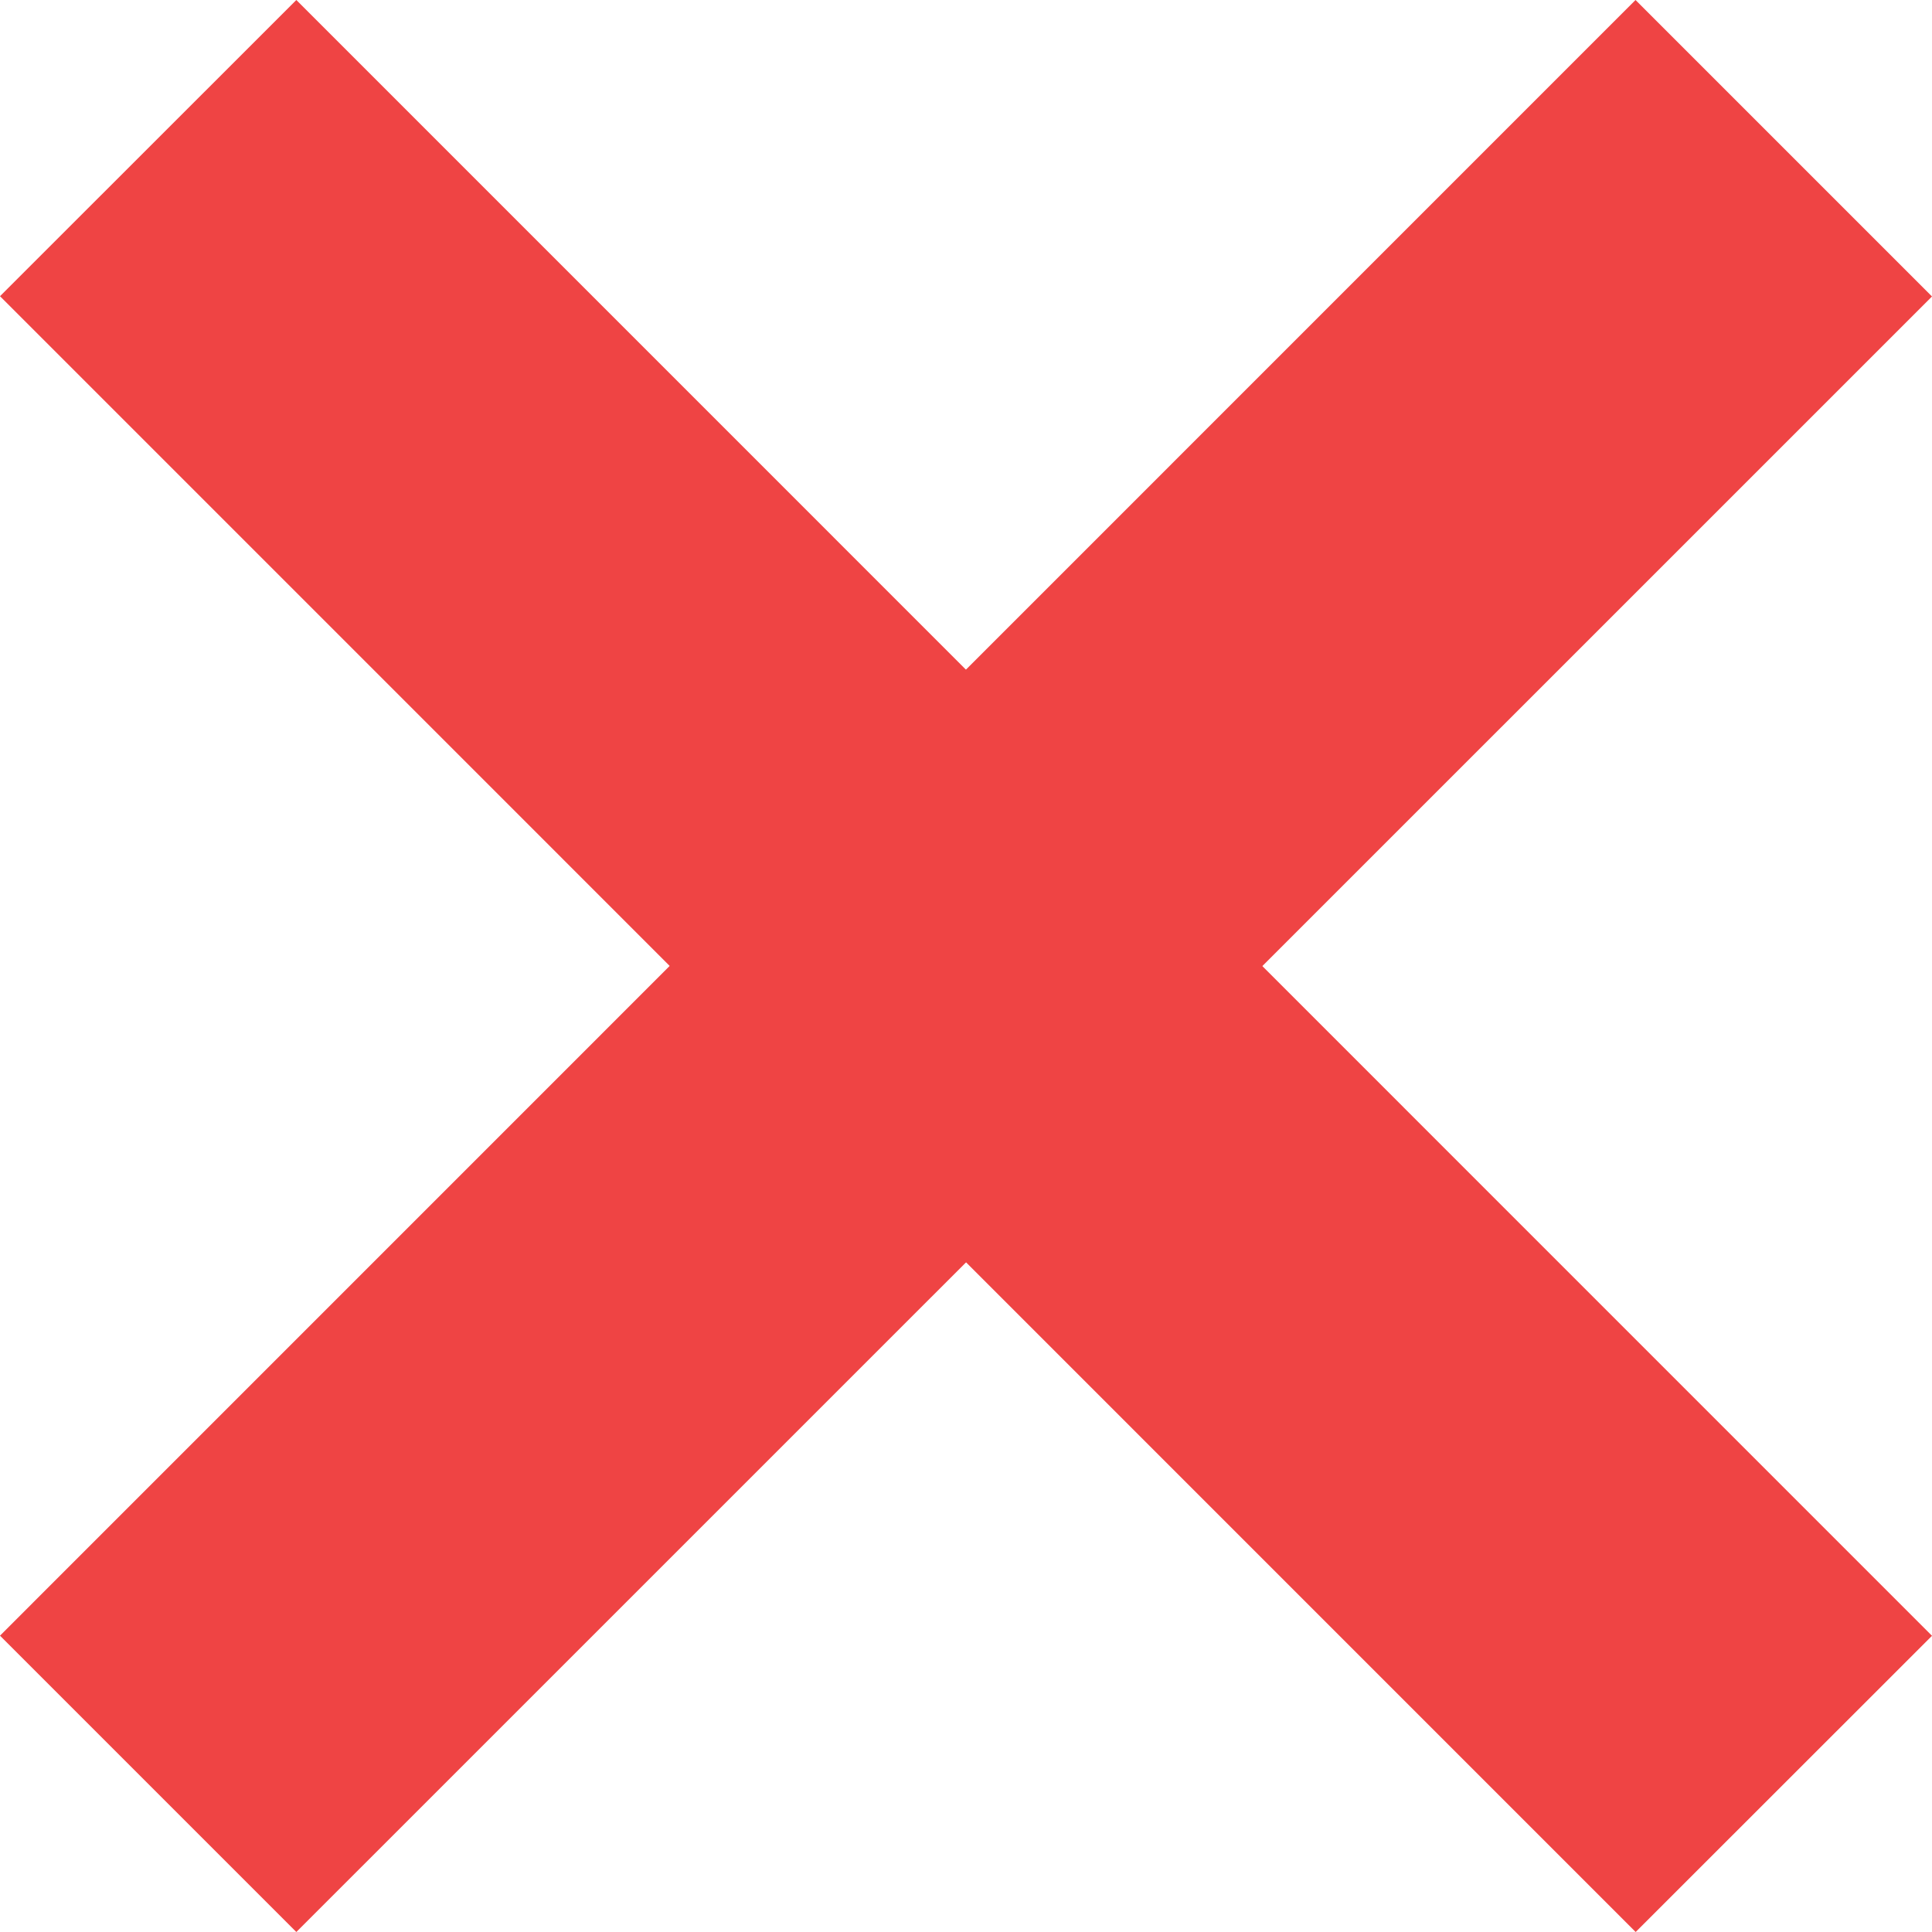 <svg width="13" height="13" viewBox="0 0 13 13" fill="none" xmlns="http://www.w3.org/2000/svg">
<path fill-rule="evenodd" clip-rule="evenodd" d="M13 1.995L1.994 13L0 11.006L11.005 0L13 1.995Z" fill="#EF4444"/>
<path fill-rule="evenodd" clip-rule="evenodd" d="M1.994 0L13 11.007L11.006 13L0 1.993L1.994 0Z" fill="#EF4444"/>
</svg>
